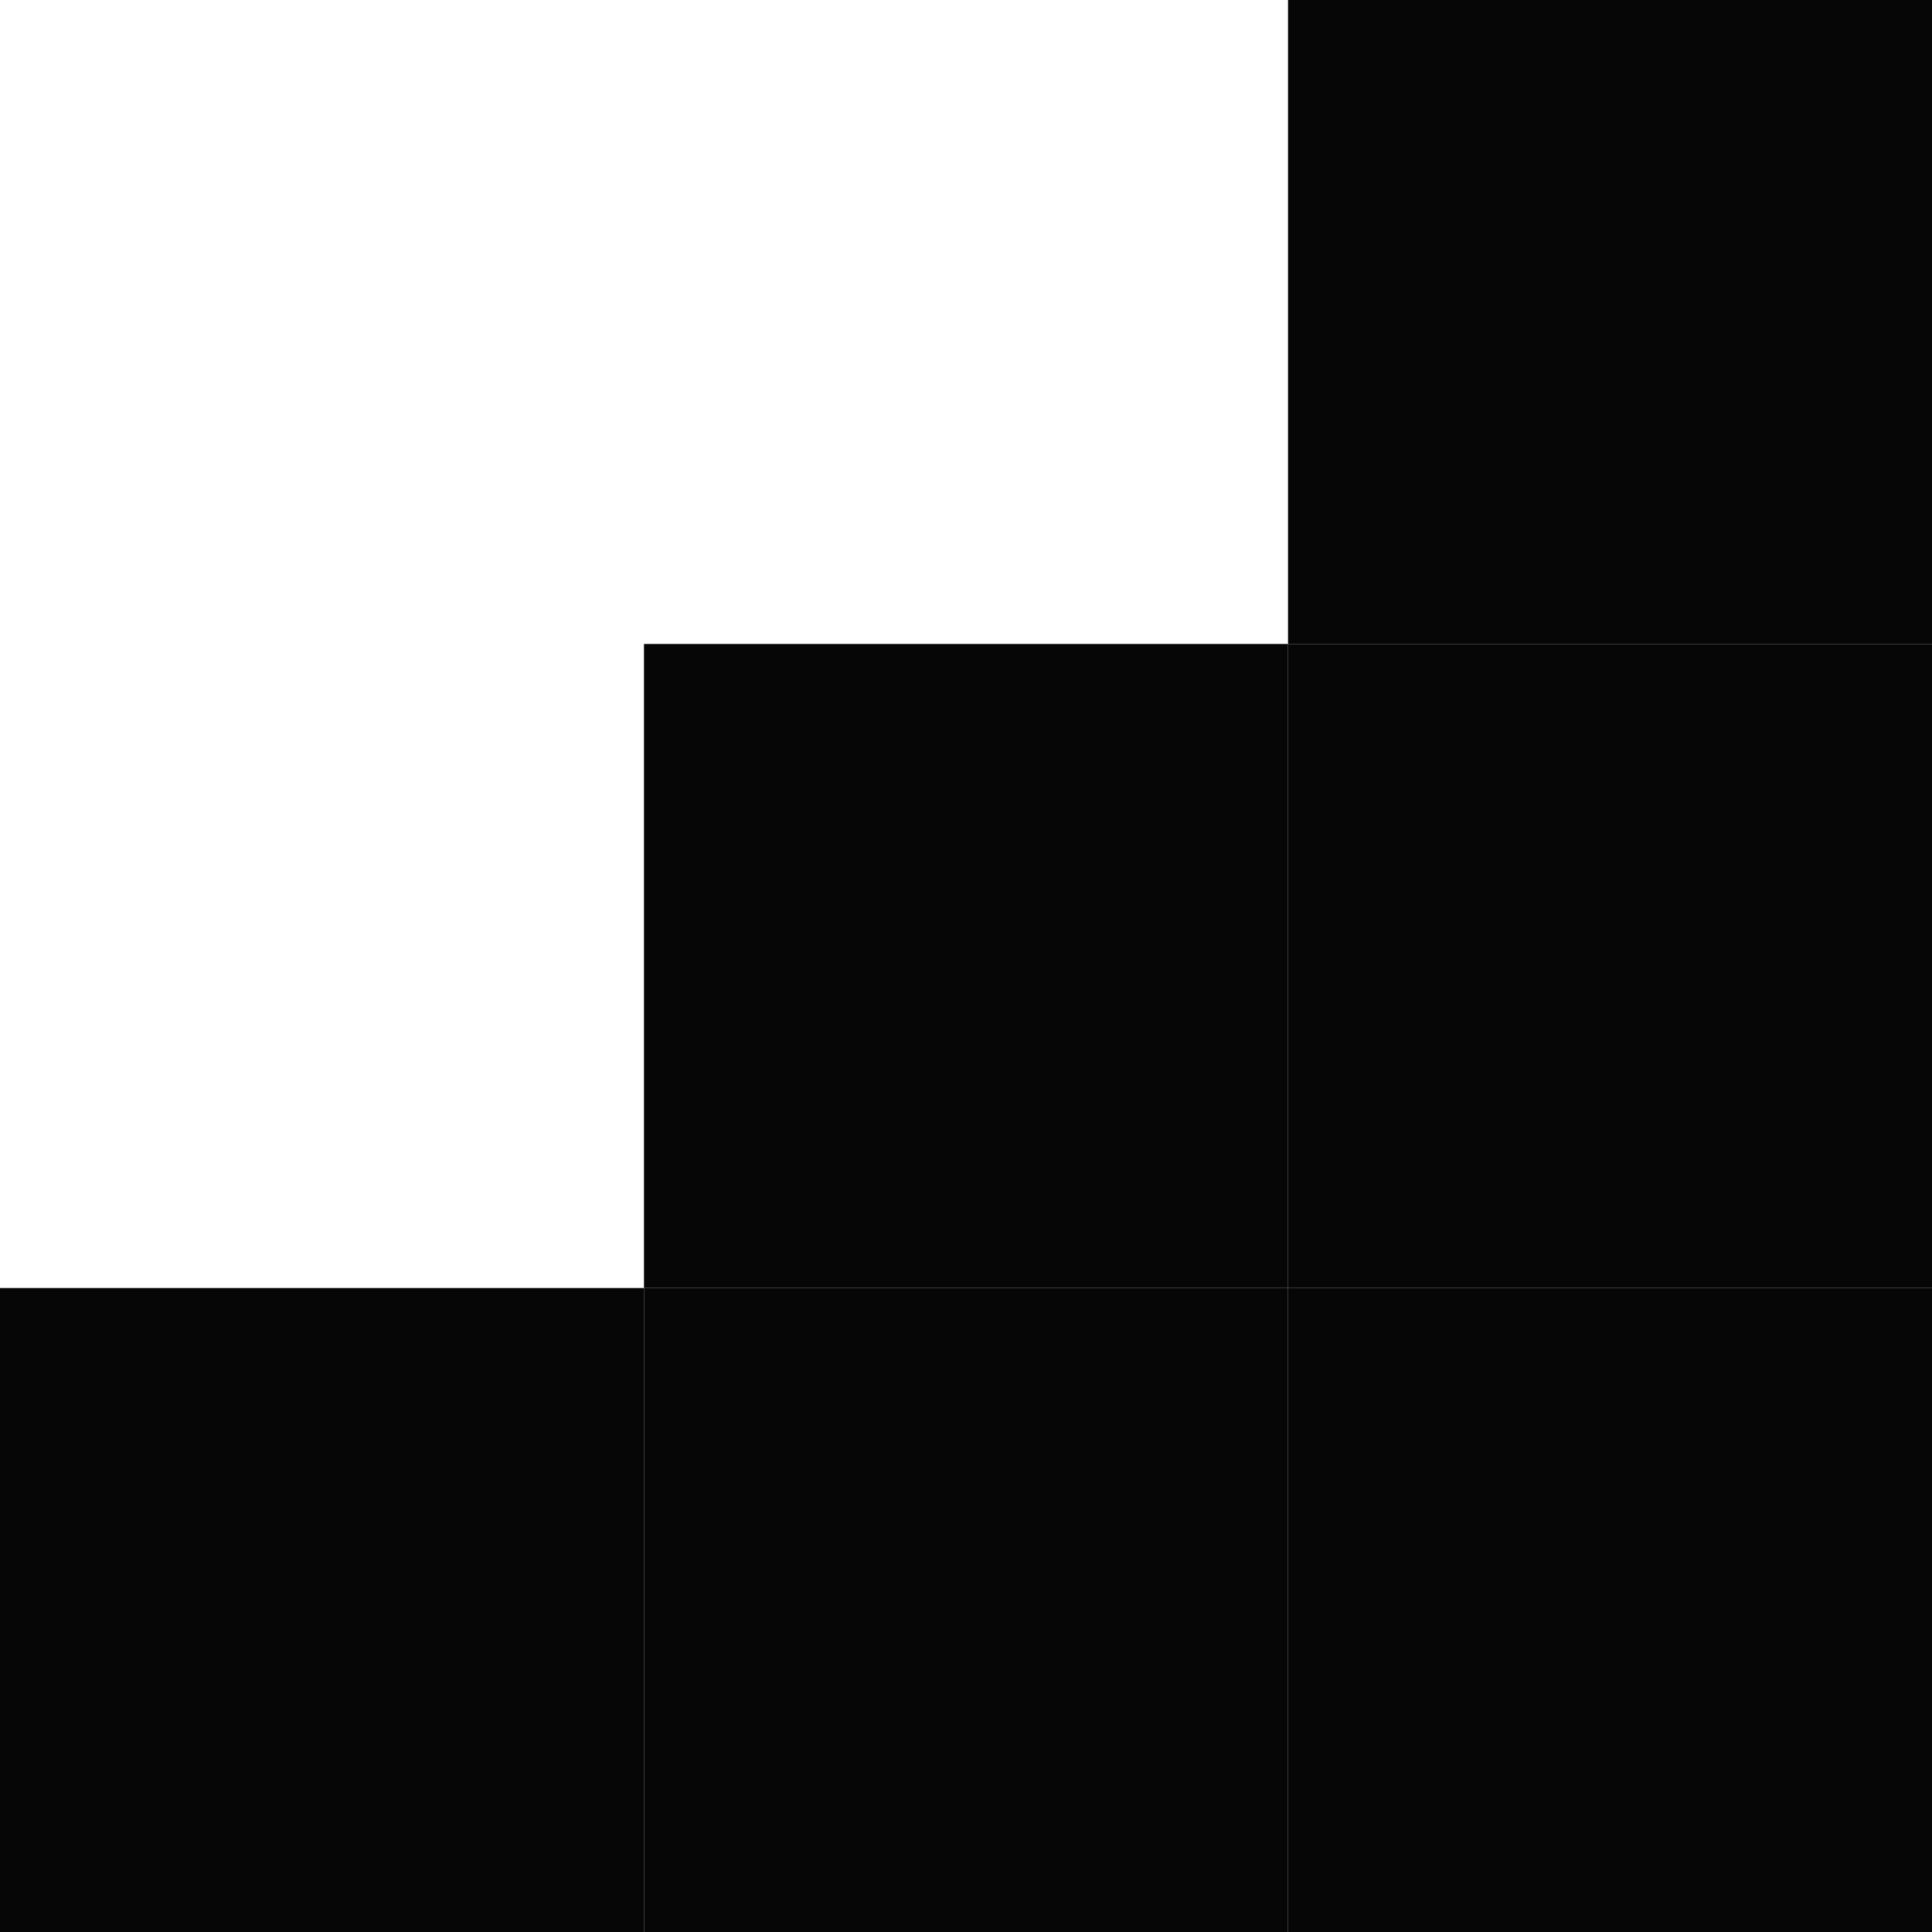 <svg width="28" height="28" viewBox="0 0 28 28" fill="none" xmlns="http://www.w3.org/2000/svg">
<path d="M9.333 9.333H18.667V18.667H9.333V9.333Z" fill="#060606"/>
<path d="M18.667 9.333H28V18.667H18.667V9.333Z" fill="#060606"/>
<path d="M0 18.667H9.333V28H0V18.667Z" fill="#060606"/>
<path d="M9.333 18.667H18.667V28H9.333V18.667Z" fill="#060606"/>
<path d="M18.667 18.667H28V28H18.667V18.667Z" fill="#060606"/>
<path d="M18.667 0H28V9.333H18.667V0Z" fill="#060606"/>
</svg>
